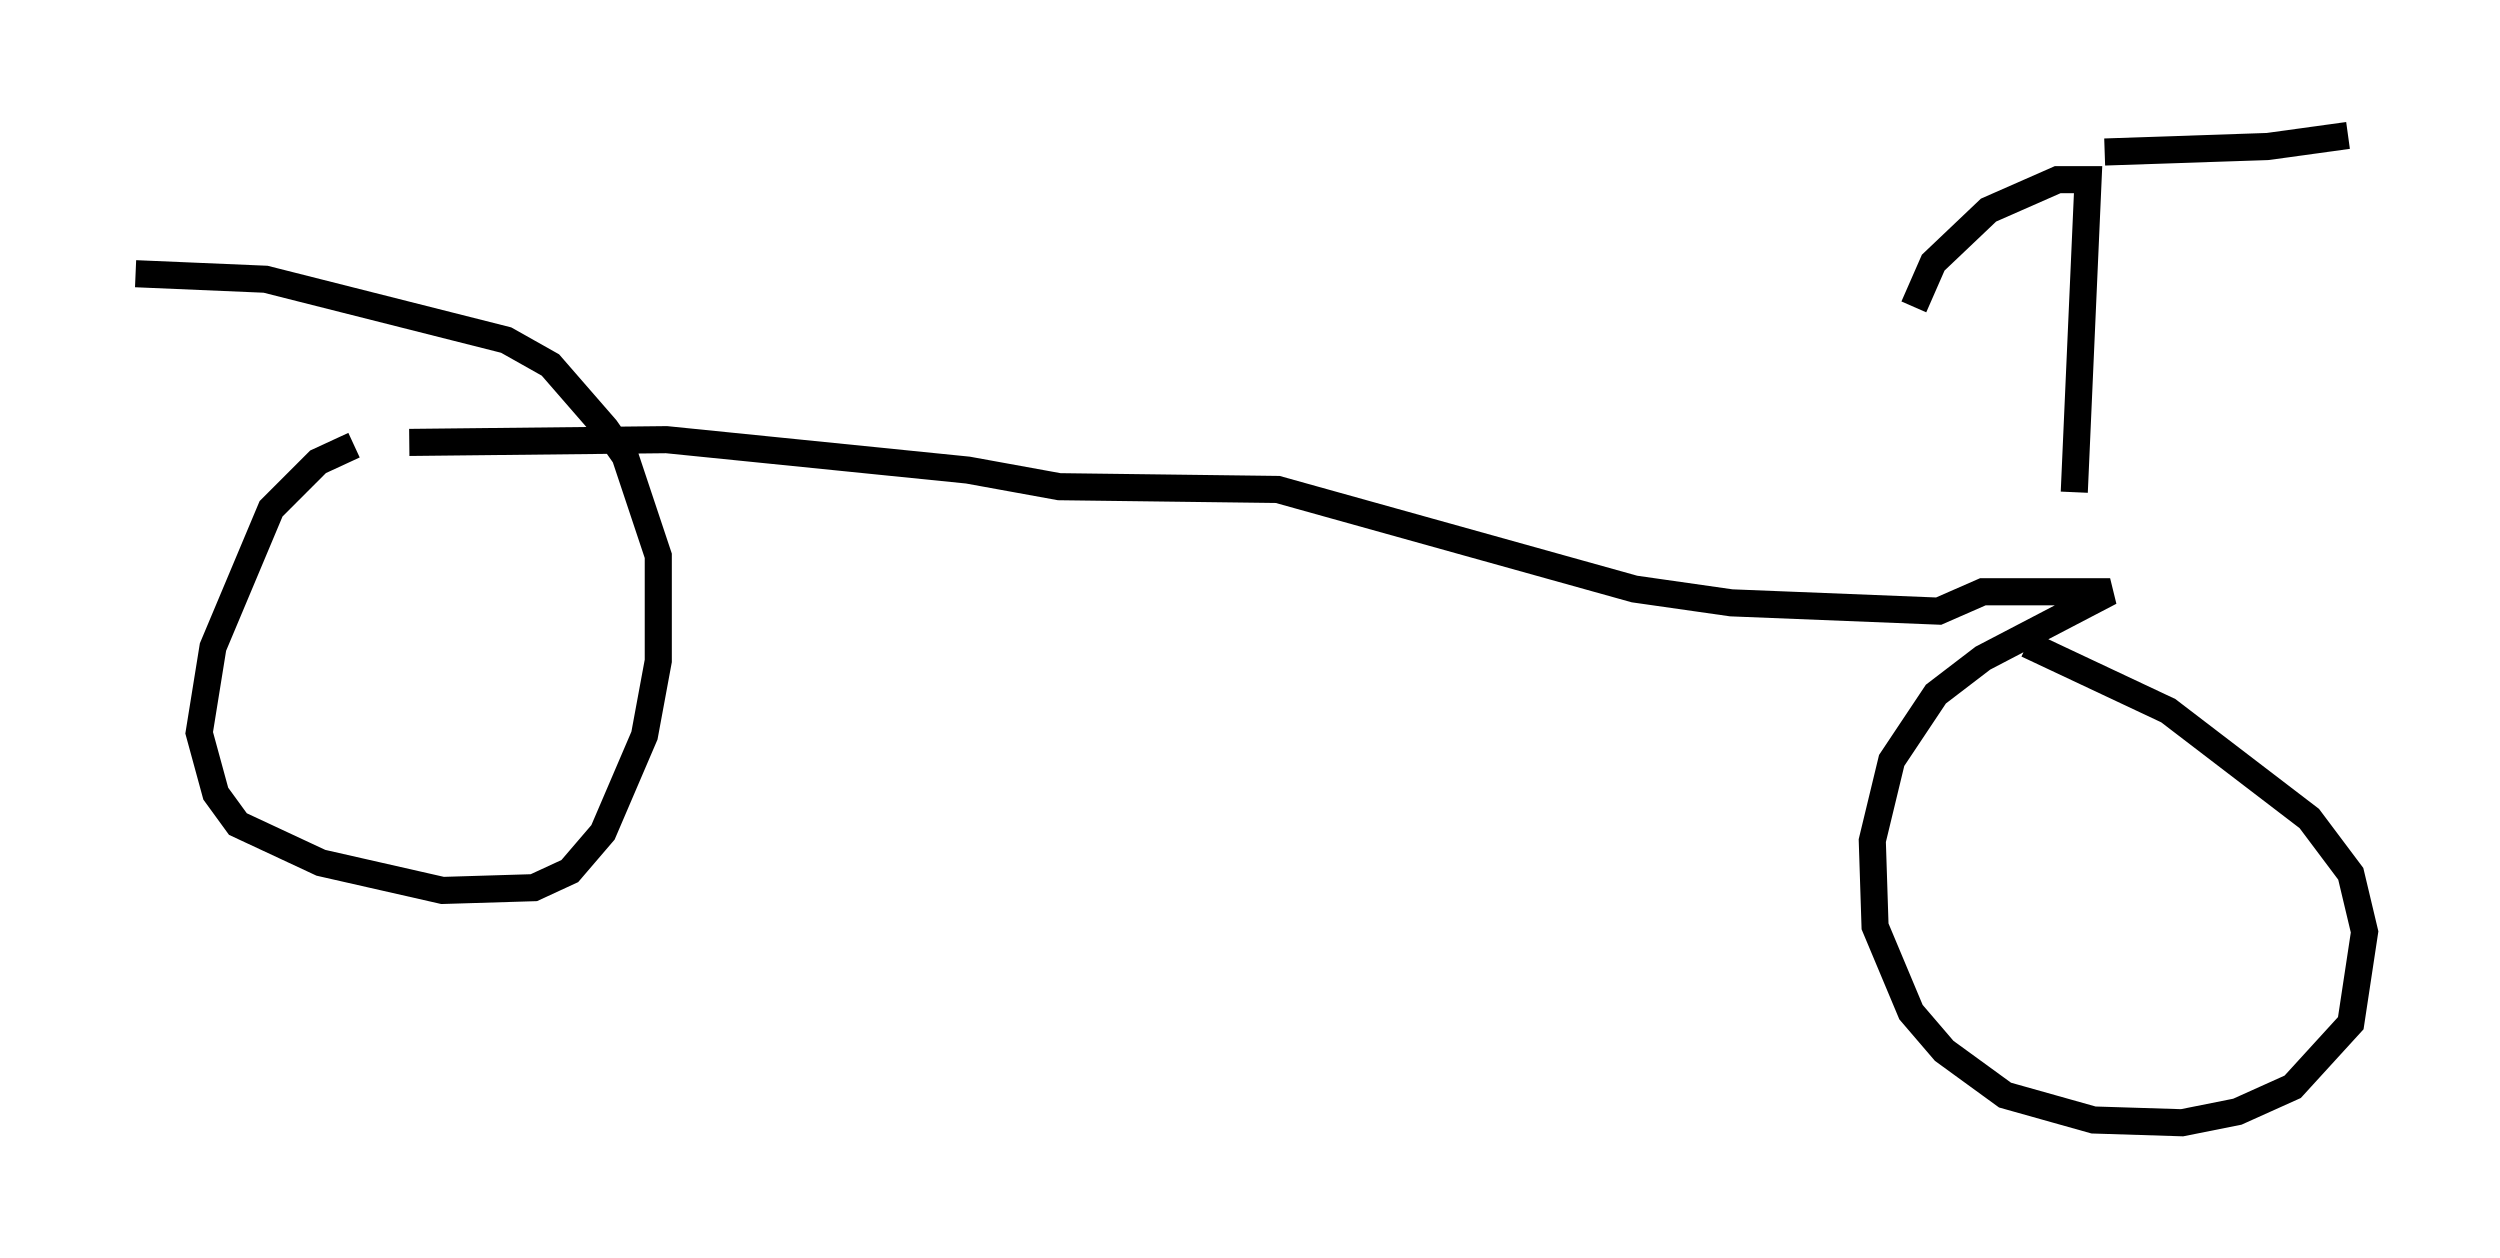 <?xml version="1.0" encoding="utf-8" ?>
<svg baseProfile="full" height="46.444" version="1.1" width="92.28" xmlns="http://www.w3.org/2000/svg" xmlns:ev="http://www.w3.org/2001/xml-events" xmlns:xlink="http://www.w3.org/1999/xlink"><defs /><rect fill="white" height="46.444" width="92.28" x="0" y="0" /><path d="M10.717, 17.148 m4.39, -0.817 l9.494, -0.102 11.127, 1.123 l3.369, 0.613 8.065, 0.102 l13.169, 3.675 3.573, 0.51 l7.656, 0.306 1.633, -0.715 l4.696, 0.0 -4.696, 2.45 l-1.735, 1.327 -1.633, 2.45 l-0.715, 2.96 0.102, 3.165 l1.327, 3.165 1.225, 1.429 l2.246, 1.633 3.267, 0.919 l3.267, 0.102 2.042, -0.408 l2.042, -0.919 2.144, -2.348 l0.51, -3.369 -0.51, -2.144 l-1.531, -2.042 -5.206, -3.981 l-5.206, -2.45 m-61.761, -7.35 l-1.327, 0.613 -1.735, 1.735 l-2.144, 5.104 -0.51, 3.165 l0.613, 2.246 0.817, 1.123 l3.063, 1.429 4.492, 1.021 l3.369, -0.102 1.327, -0.613 l1.225, -1.429 1.531, -3.573 l0.51, -2.756 0.0, -3.879 l-1.225, -3.675 -0.715, -1.021 l-2.042, -2.348 -1.633, -0.919 l-8.881, -2.246 -4.798, -0.204 m71.561, 8.065 l0.51, -11.536 -1.123, 0.0 l-2.552, 1.123 -2.042, 1.94 l-0.715, 1.633 m7.044, -5.717 l6.023, -0.204 2.96, -0.408 " fill="none" stroke="black" stroke-width="1" /></svg>